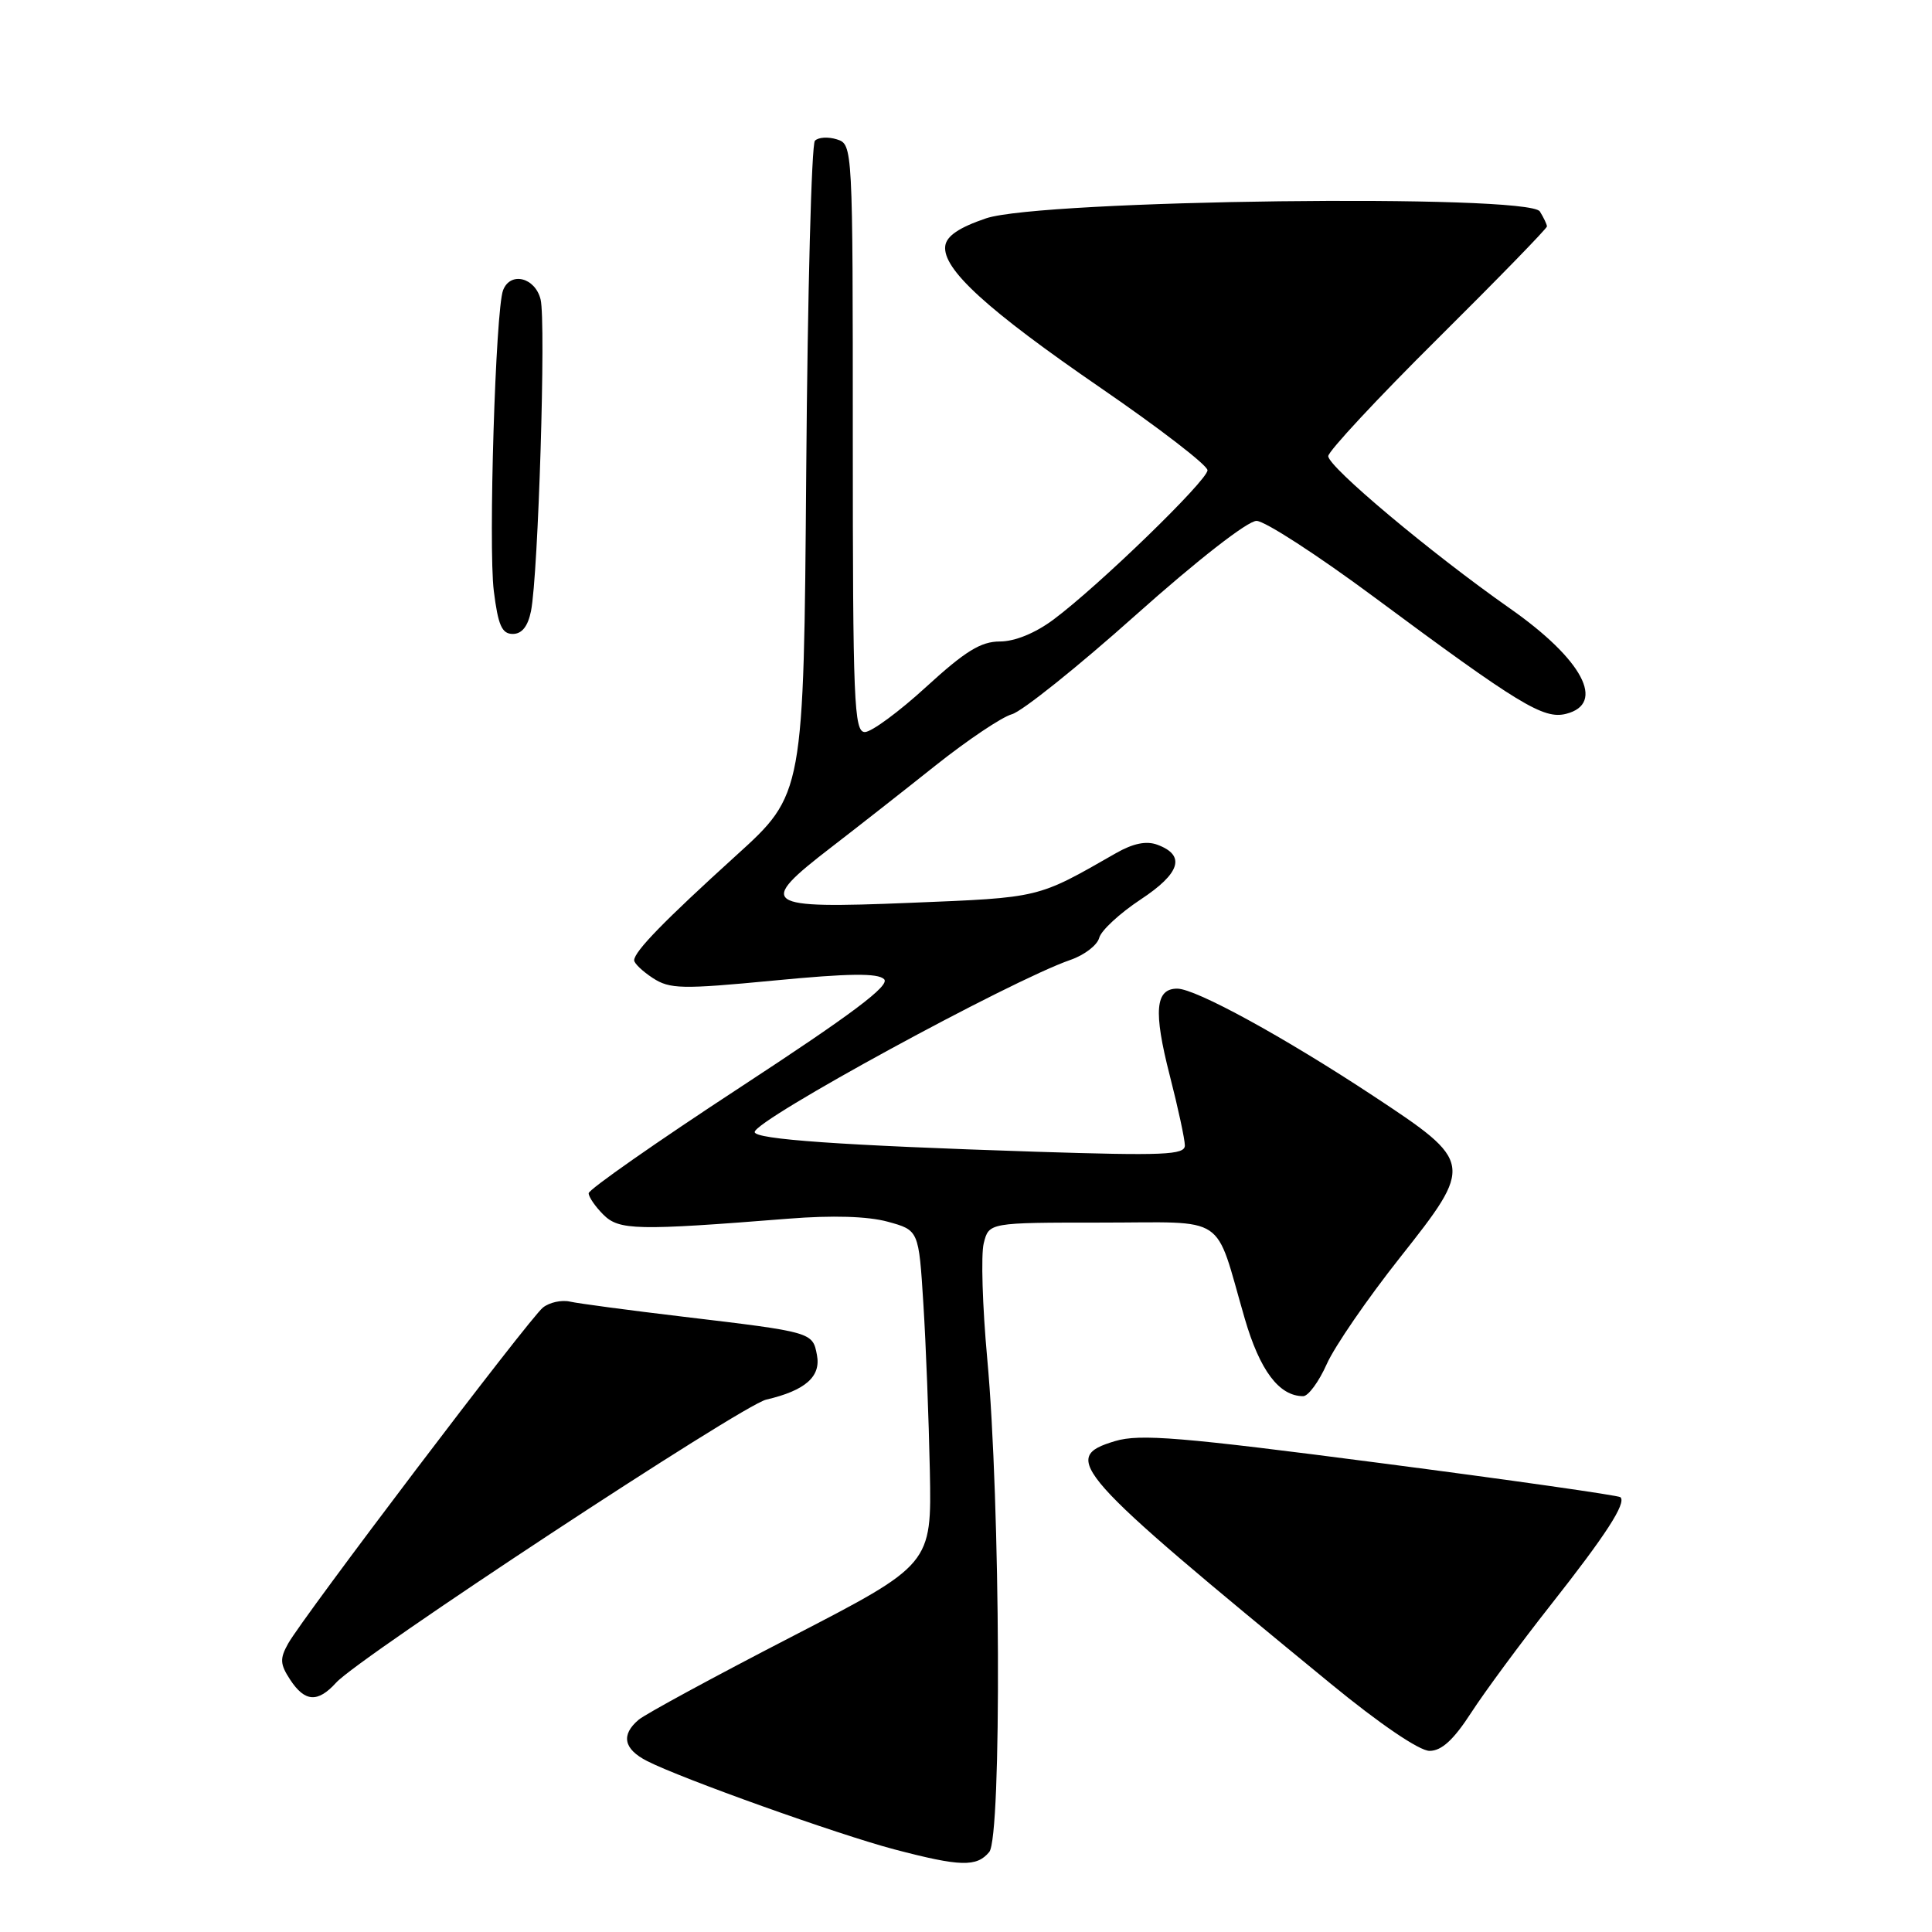 <?xml version="1.0" encoding="UTF-8" standalone="no"?>
<!DOCTYPE svg PUBLIC "-//W3C//DTD SVG 1.1//EN" "http://www.w3.org/Graphics/SVG/1.1/DTD/svg11.dtd" >
<svg xmlns="http://www.w3.org/2000/svg" xmlns:xlink="http://www.w3.org/1999/xlink" version="1.1" viewBox="0 0 256 256">
 <g >
 <path fill="currentColor"
d=" M 131.08 245.40 C 132.75 243.39 132.57 199.04 130.81 179.99 C 130.18 173.11 129.97 166.25 130.35 164.74 C 131.04 162.00 131.04 162.00 145.90 162.00 C 162.90 162.00 160.84 160.62 164.93 174.70 C 166.94 181.61 169.49 185.00 172.68 185.00 C 173.35 185.00 174.76 183.09 175.80 180.75 C 176.84 178.41 181.21 172.06 185.50 166.64 C 195.31 154.24 195.28 154.00 181.99 145.23 C 170.14 137.41 158.43 131.00 155.99 131.00 C 153.08 131.00 152.82 133.99 154.99 142.47 C 156.10 146.79 157.00 150.98 157.00 151.78 C 157.00 153.04 154.20 153.15 137.25 152.61 C 111.45 151.77 100.00 150.97 100.00 150.00 C 100.00 148.41 133.91 129.93 141.84 127.19 C 143.67 126.56 145.39 125.25 145.65 124.27 C 145.90 123.30 148.37 121.02 151.12 119.20 C 156.42 115.71 157.15 113.33 153.35 111.93 C 151.89 111.39 150.14 111.75 147.85 113.06 C 137.36 119.06 137.97 118.92 120.59 119.63 C 100.96 120.43 100.22 119.91 110.17 112.25 C 113.56 109.64 119.78 104.76 124.00 101.40 C 128.22 98.05 132.75 95.01 134.08 94.64 C 135.41 94.28 142.80 88.37 150.50 81.49 C 158.66 74.21 165.33 69.01 166.50 69.02 C 167.60 69.03 174.57 73.55 182.00 79.06 C 201.28 93.36 204.52 95.34 207.50 94.59 C 212.84 93.25 209.70 87.36 200.06 80.61 C 189.65 73.31 176.00 61.87 176.00 60.44 C 176.00 59.80 182.52 52.79 190.49 44.88 C 198.46 36.97 204.98 30.27 204.98 30.00 C 204.97 29.73 204.55 28.84 204.04 28.02 C 202.54 25.67 137.94 26.47 130.66 28.93 C 127.09 30.14 125.42 31.27 125.25 32.59 C 124.86 35.64 130.78 41.05 145.89 51.43 C 153.65 56.76 160.00 61.65 160.00 62.31 C 160.00 63.65 145.60 77.62 139.60 82.09 C 137.19 83.89 134.47 85.00 132.49 85.00 C 129.97 85.00 127.90 86.28 122.74 91.00 C 119.14 94.30 115.47 97.00 114.60 97.00 C 113.16 97.00 113.00 93.06 113.00 58.07 C 113.00 19.39 112.99 19.13 110.90 18.47 C 109.74 18.10 108.43 18.18 107.98 18.65 C 107.53 19.12 107.01 38.79 106.83 62.37 C 106.50 105.24 106.50 105.24 97.53 113.37 C 88.03 121.99 84.08 126.04 84.03 127.23 C 84.01 127.63 85.12 128.69 86.49 129.59 C 88.75 131.06 90.30 131.10 102.51 129.93 C 112.46 128.97 116.32 128.92 117.15 129.75 C 117.97 130.57 112.95 134.34 98.13 144.04 C 87.06 151.28 78.00 157.62 78.00 158.11 C 78.00 158.60 78.87 159.87 79.94 160.94 C 82.03 163.03 84.33 163.08 104.50 161.48 C 110.28 161.02 114.97 161.16 117.62 161.88 C 121.74 163.01 121.74 163.01 122.35 172.75 C 122.69 178.11 123.07 188.08 123.21 194.90 C 123.45 207.29 123.45 207.29 104.85 216.90 C 94.62 222.18 85.52 227.12 84.63 227.87 C 82.25 229.88 82.63 231.76 85.75 233.35 C 90.31 235.68 111.03 243.08 118.50 245.05 C 127.25 247.35 129.41 247.41 131.08 245.40 Z  M 194.94 226.94 C 196.75 224.15 201.48 217.74 205.46 212.69 C 212.82 203.35 215.51 199.18 214.72 198.39 C 214.48 198.15 200.19 196.11 182.96 193.87 C 156.42 190.41 151.05 189.97 147.76 190.95 C 140.42 193.15 142.05 194.98 176.34 223.11 C 182.83 228.44 188.08 232.00 189.42 232.00 C 191.02 232.00 192.61 230.54 194.94 226.94 Z  M 44.54 222.96 C 47.59 219.58 98.30 186.21 101.52 185.46 C 106.71 184.25 108.80 182.41 108.25 179.55 C 107.68 176.52 107.65 176.51 90.52 174.47 C 83.38 173.62 76.63 172.72 75.52 172.47 C 74.41 172.22 72.80 172.57 71.94 173.26 C 70.15 174.68 40.18 214.21 38.18 217.78 C 37.06 219.78 37.10 220.51 38.45 222.57 C 40.40 225.54 42.11 225.64 44.54 222.96 Z  M 70.36 80.97 C 71.33 76.10 72.36 42.59 71.63 39.67 C 70.90 36.75 67.62 35.95 66.66 38.46 C 65.66 41.05 64.70 72.41 65.43 78.29 C 66.00 82.86 66.50 84.00 67.95 84.00 C 69.15 84.00 69.95 83.00 70.36 80.97 Z "/>
</g>
</svg>